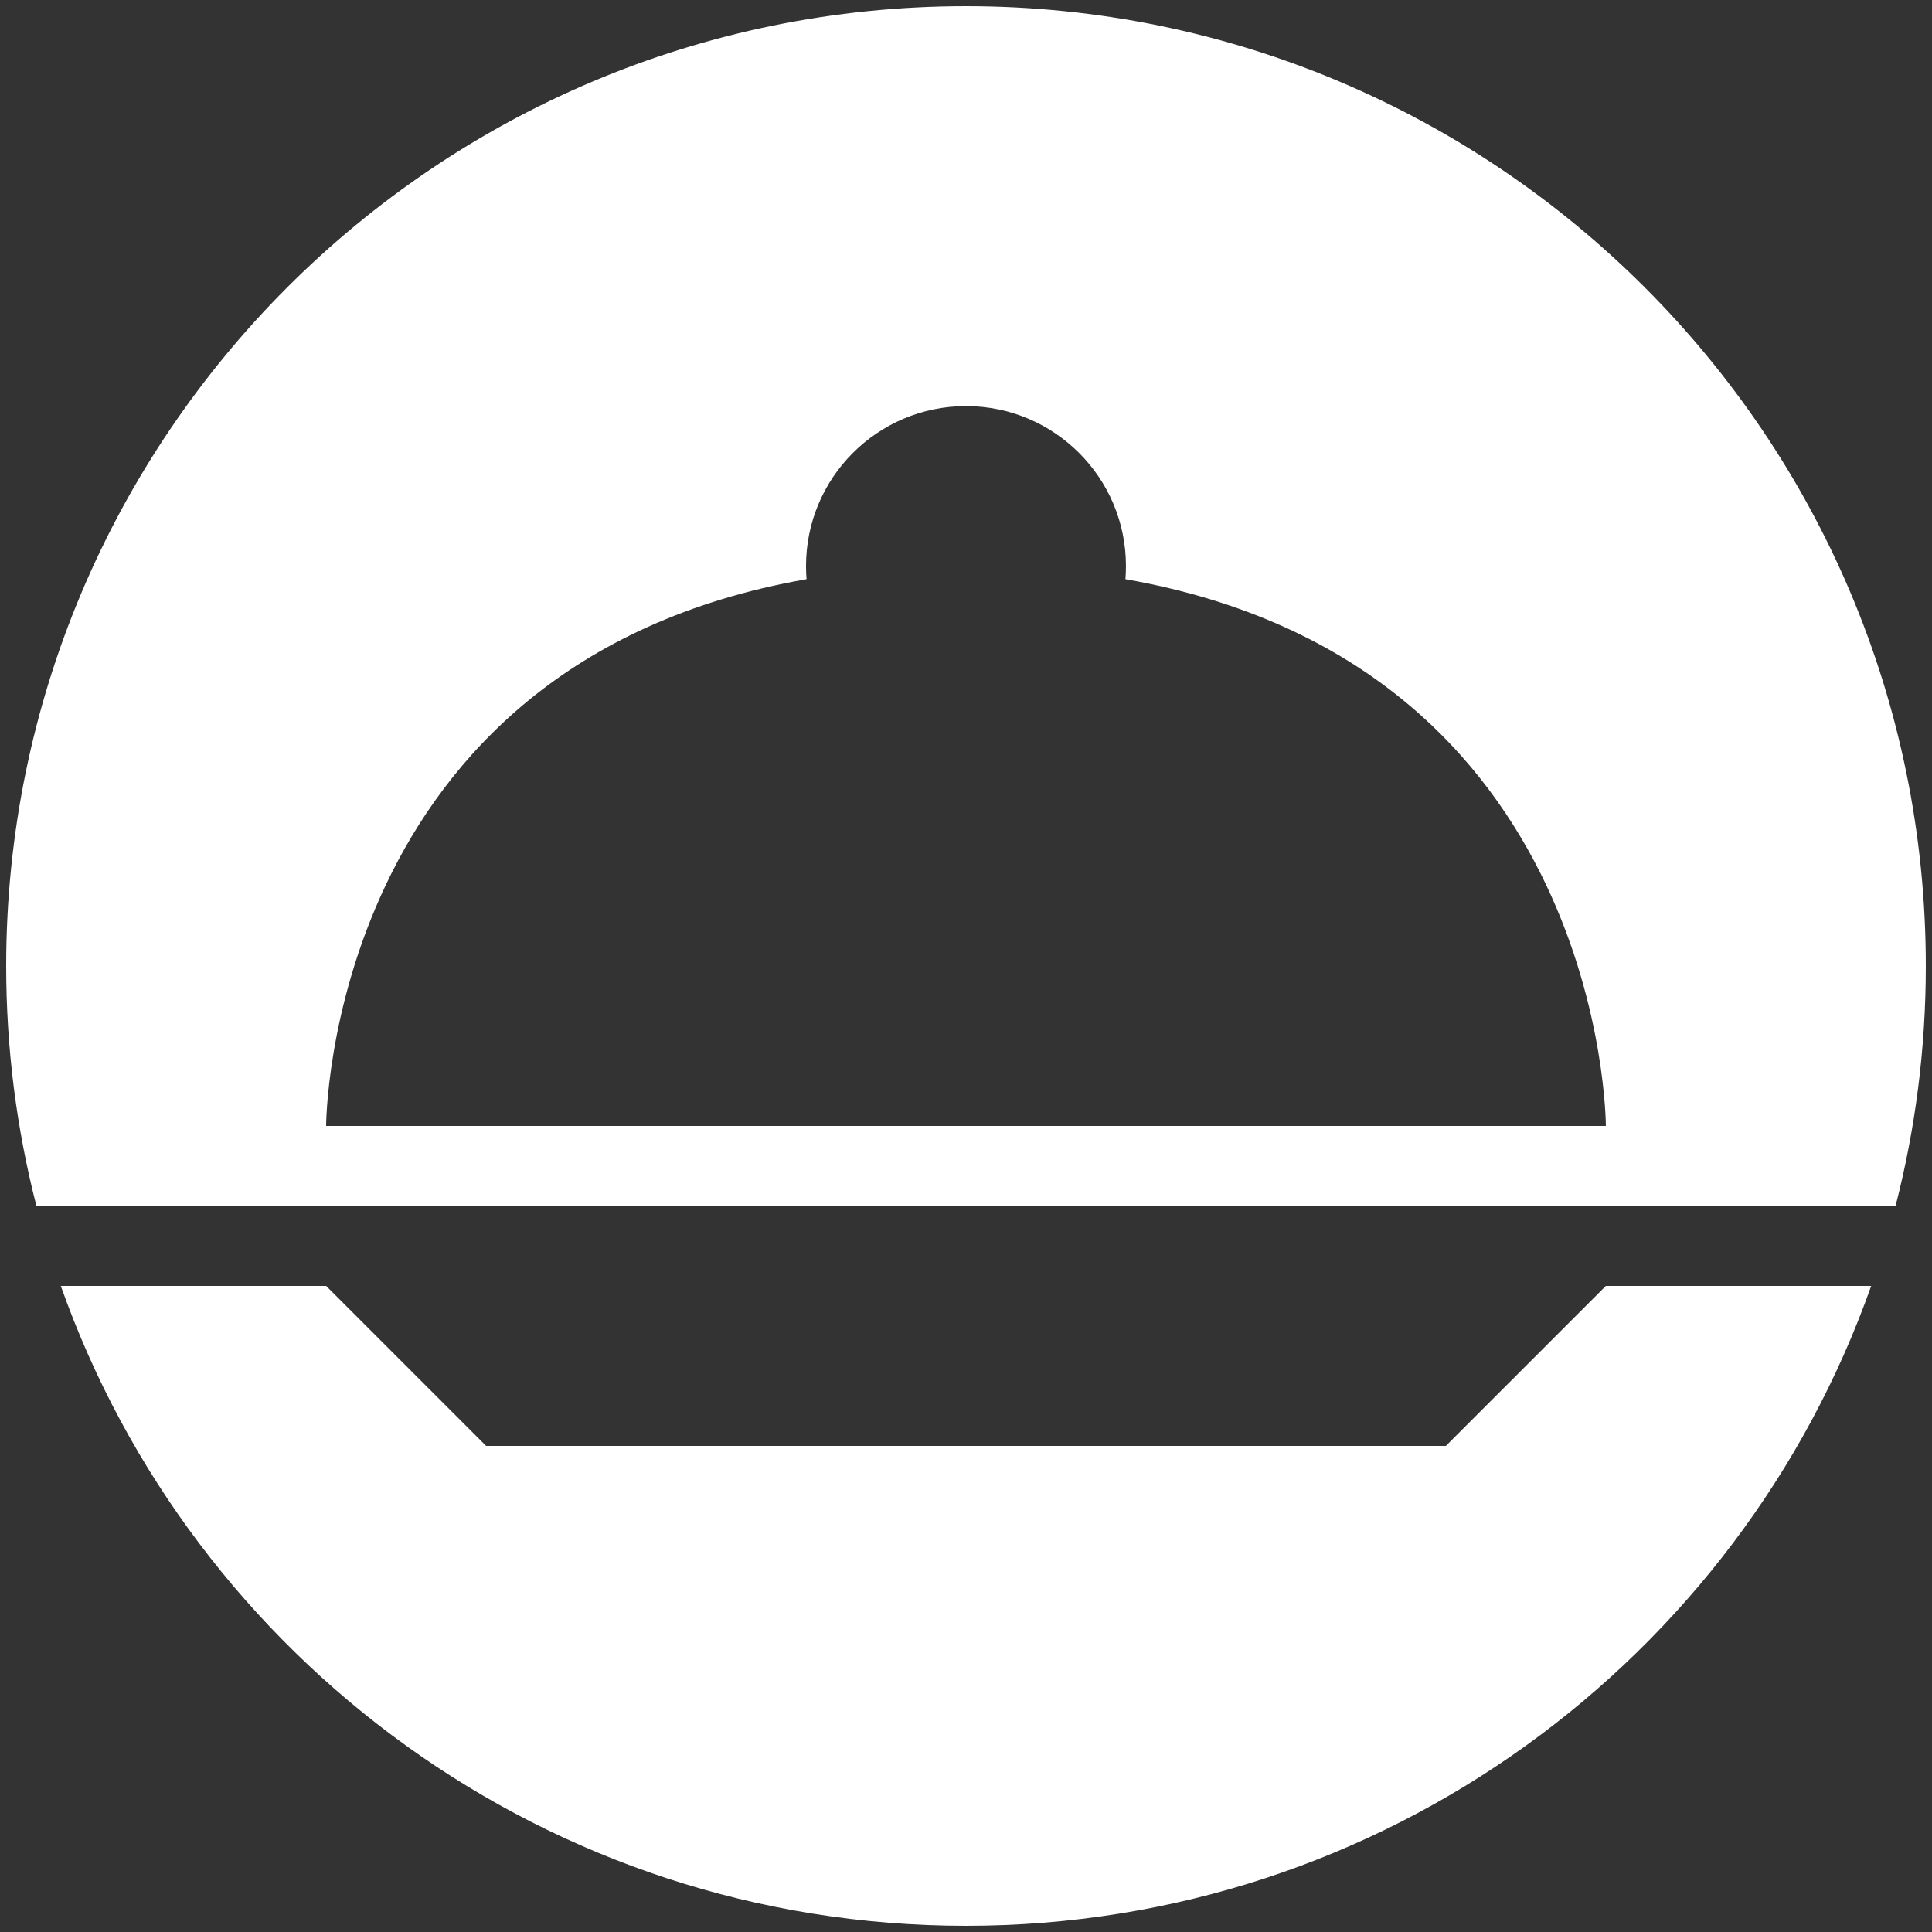 <svg width="104" height="104" viewBox="0 0 104 104" fill="none" xmlns="http://www.w3.org/2000/svg">
<rect x="0" y="0" width="104" height="104" fill="#333333" stroke="none"/>
<path fill-rule="evenodd" clip-rule="evenodd" d="M103.667 52C103.667 56.46 103.101 60.788 102.039 64.917H1.961C0.898 60.788 0.333 56.46 0.333 52C0.333 23.465 23.465 0.333 52 0.333C80.535 0.333 103.667 23.465 103.667 52ZM86.444 69.222H100.727C93.634 89.289 74.496 103.667 52 103.667C29.504 103.667 10.366 89.289 3.273 69.222H17.555L26.166 77.833H77.832L86.444 69.222ZM60.582 31.177C60.601 30.945 60.61 30.709 60.61 30.472C60.61 25.716 56.755 21.861 51.999 21.861C47.243 21.861 43.388 25.716 43.388 30.472C43.388 30.709 43.398 30.945 43.416 31.177C17.555 35.714 17.555 60.611 17.555 60.611H86.444C86.444 60.611 86.444 35.714 60.582 31.177Z" fill="white"/>
</svg>
